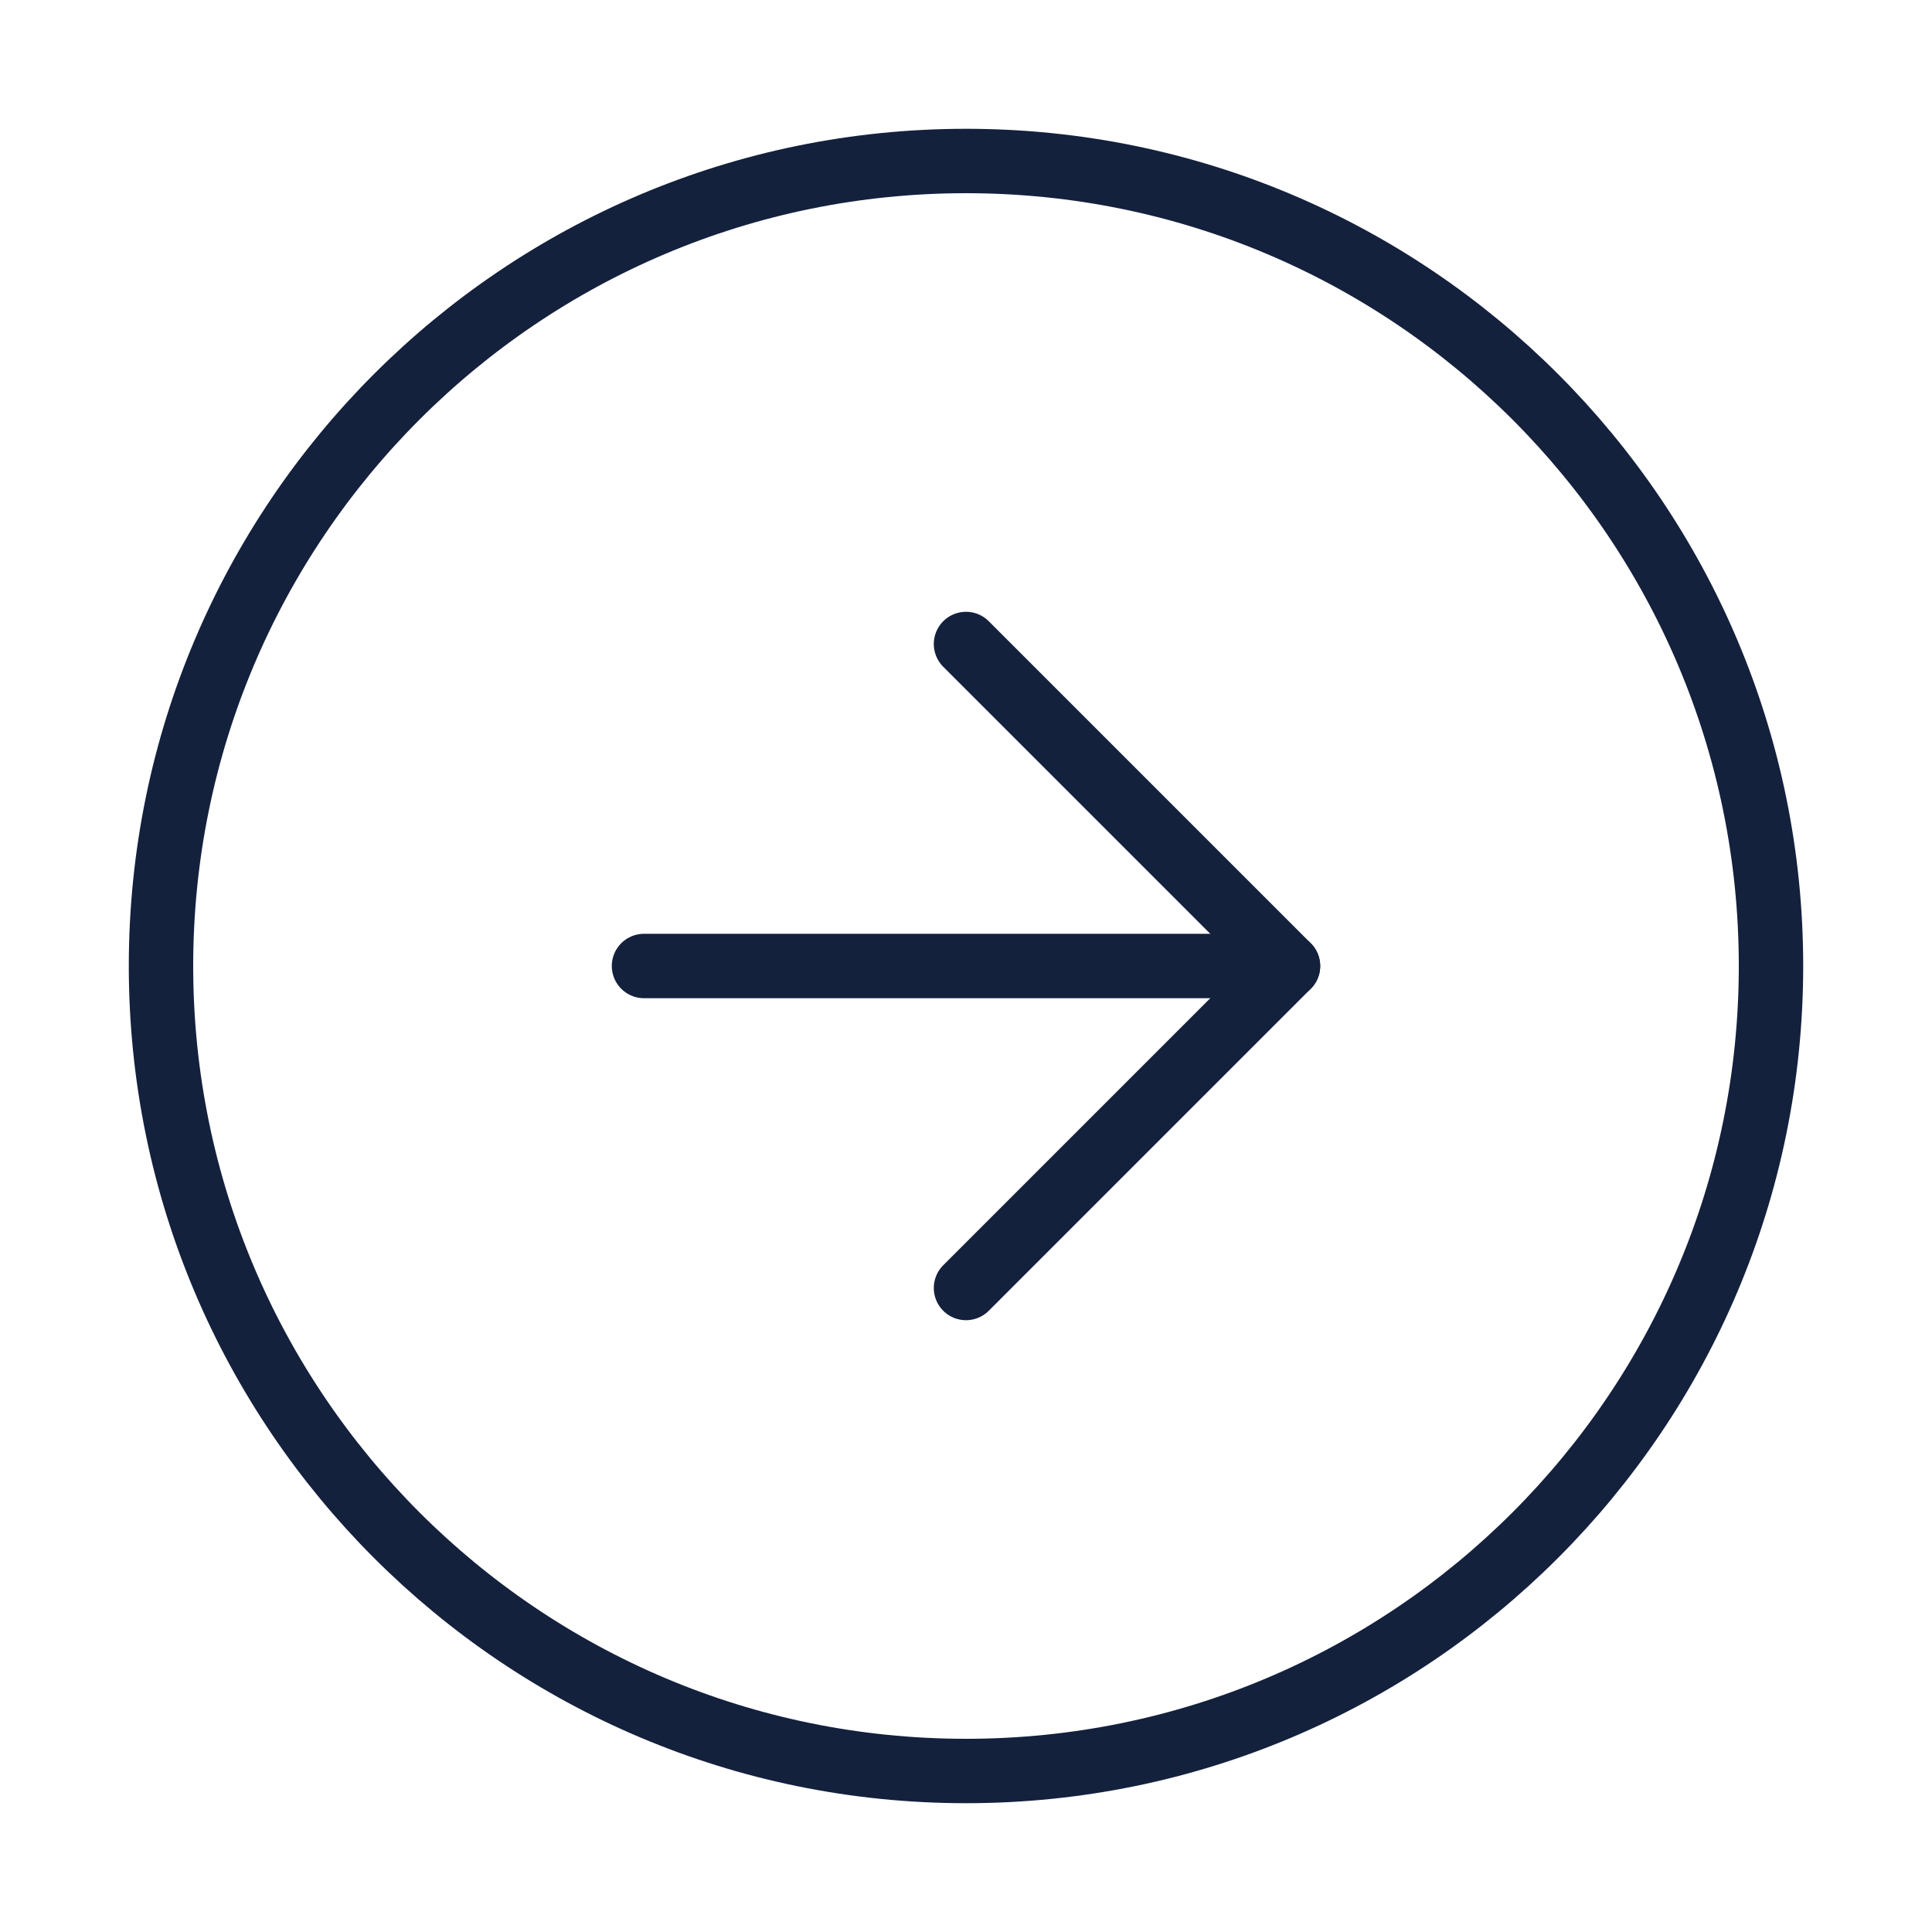 <svg width="60" height="60" viewBox="0 0 60 60" fill="none" xmlns="http://www.w3.org/2000/svg">
<path d="M30 55C43.807 55 55 43.807 55 30C55 16.193 43.807 5 30 5C16.193 5 5 16.193 5 30C5 43.807 16.193 55 30 55Z" stroke="#14213D" stroke-width="2" stroke-linecap="round" stroke-linejoin="round"/>
<path d="M30 40L40 30L30 20" stroke="#14213D" stroke-width="2" stroke-linecap="round" stroke-linejoin="round"/>
<path d="M20 30H40" stroke="#14213D" stroke-width="2" stroke-linecap="round" stroke-linejoin="round"/>
</svg>
